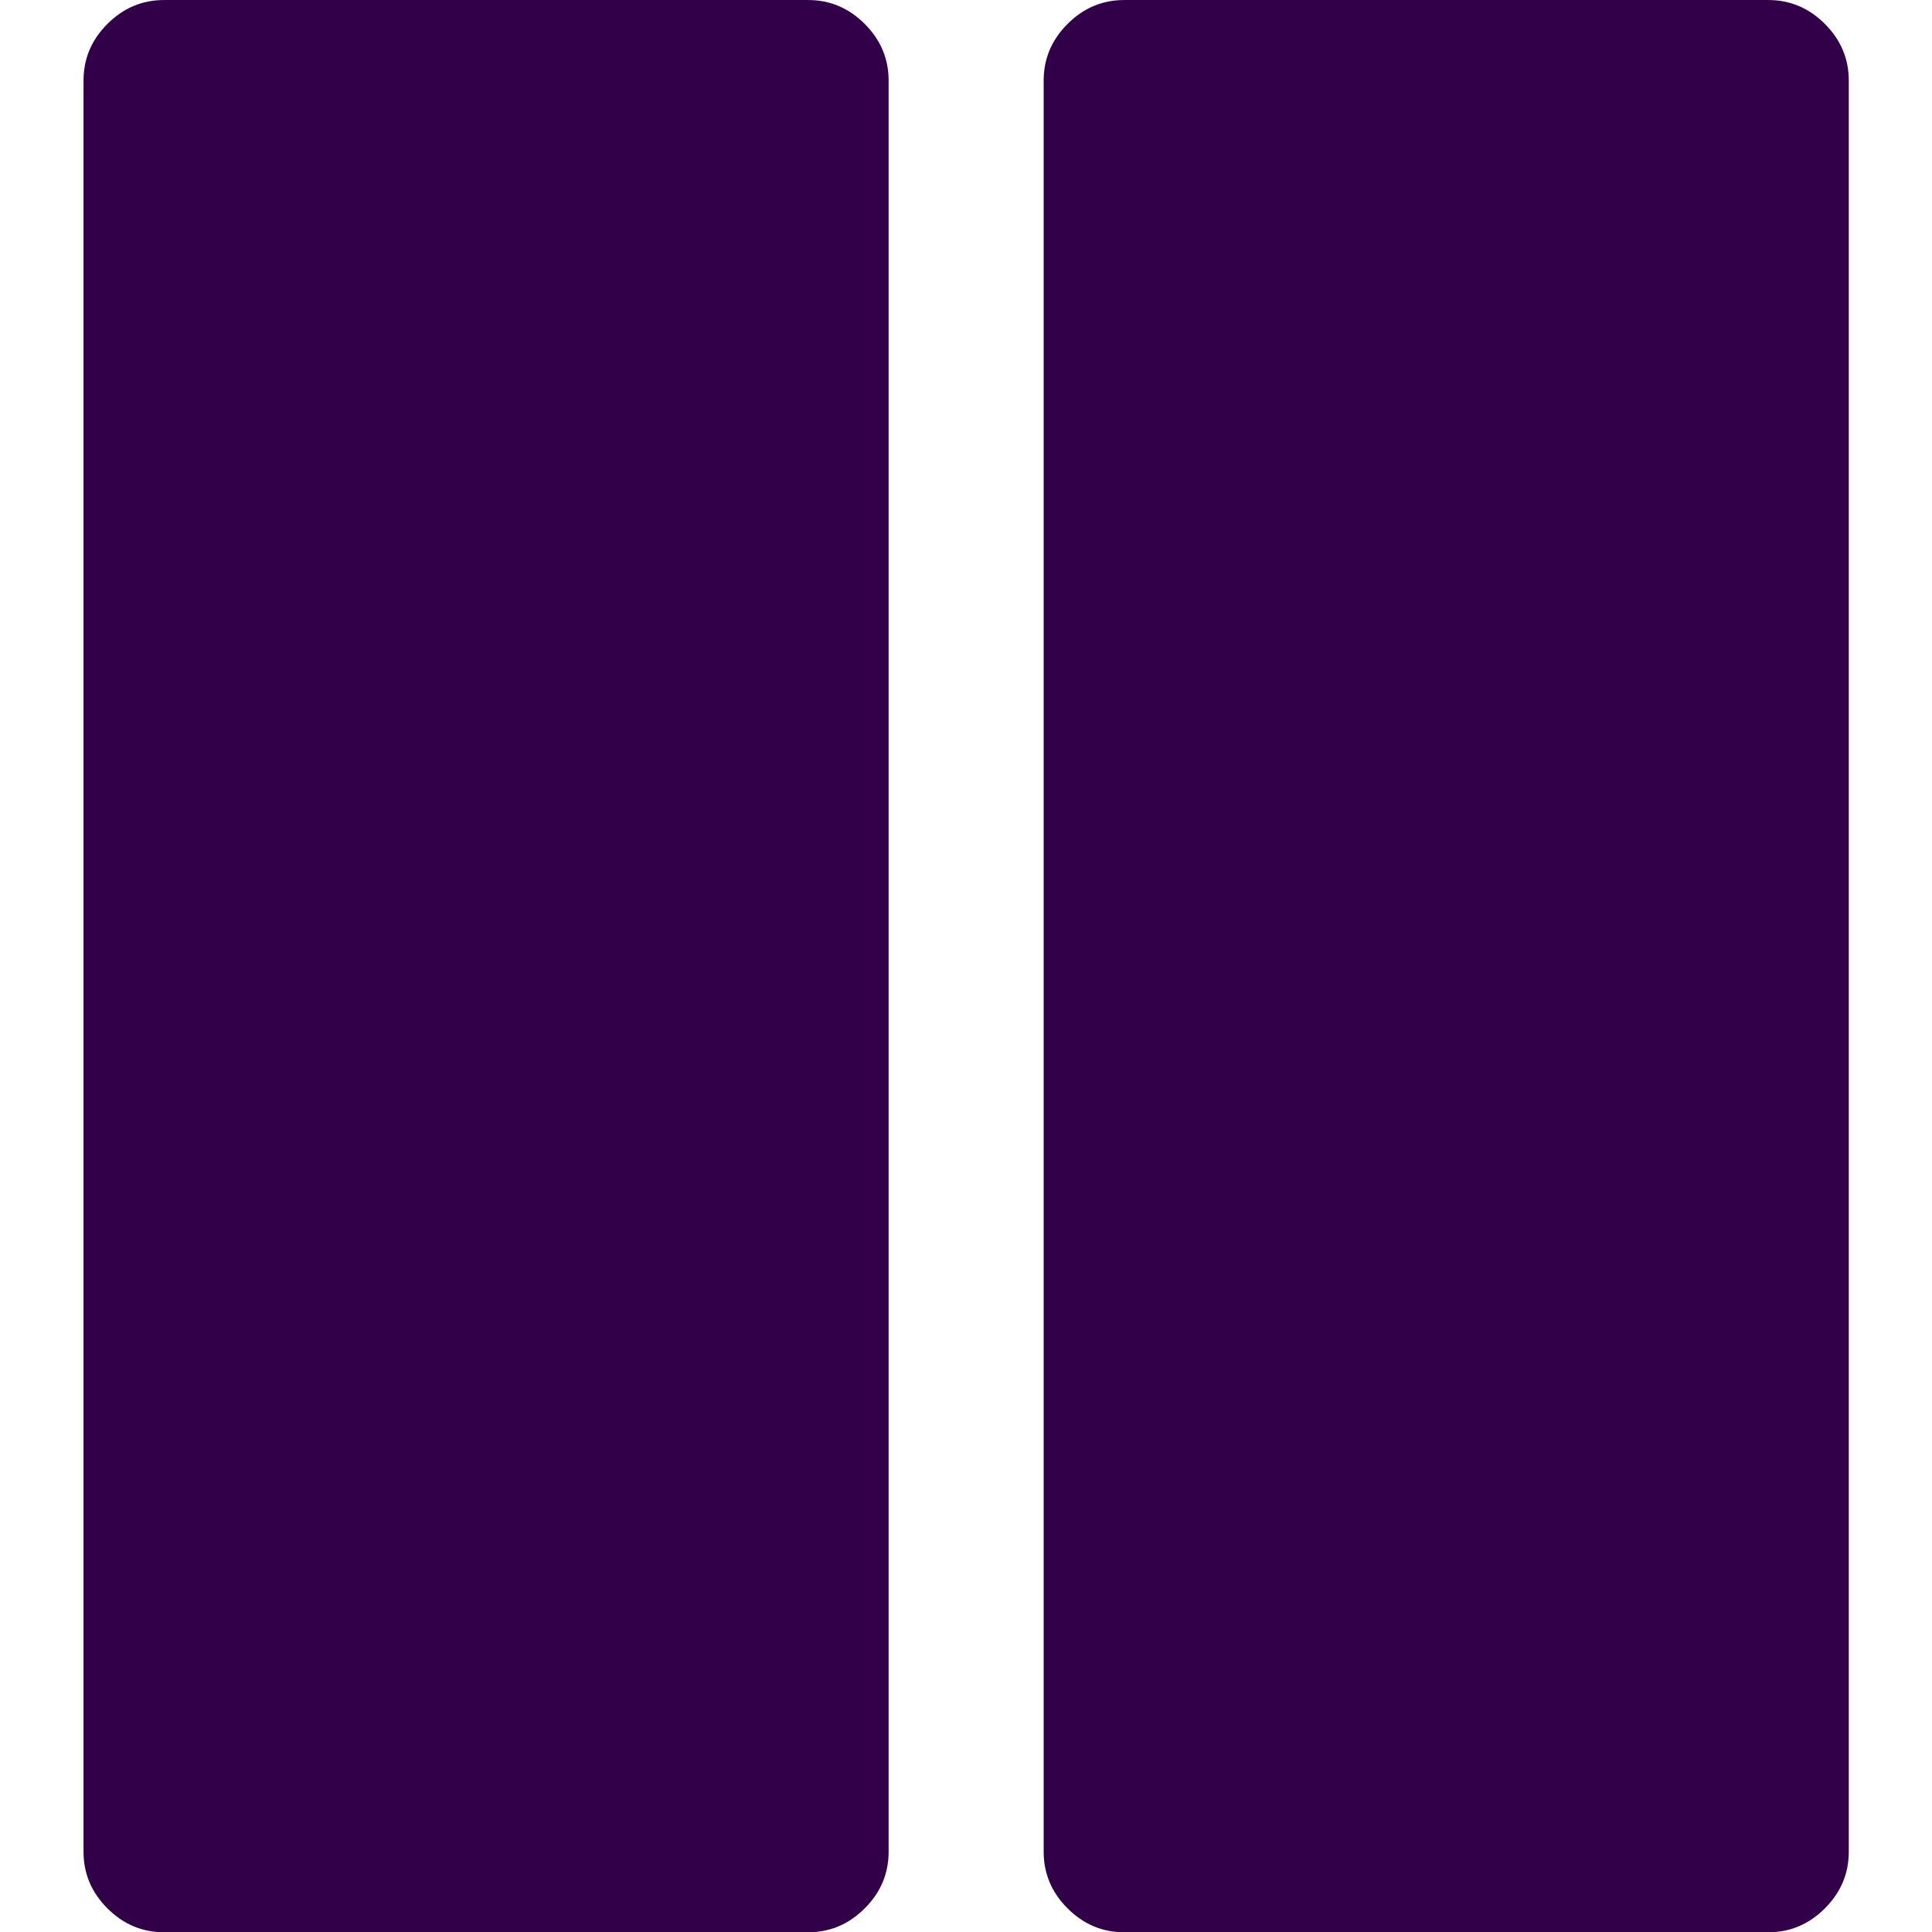 <?xml version="1.0" encoding="UTF-8" standalone="no"?>
<svg
   xmlns:dc="http://purl.org/dc/elements/1.1/"
   xmlns:cc="http://creativecommons.org/ns#"
   xmlns:rdf="http://www.w3.org/1999/02/22-rdf-syntax-ns#"
   xmlns:svg="http://www.w3.org/2000/svg"
   xmlns="http://www.w3.org/2000/svg"
   xmlns:sodipodi="http://sodipodi.sourceforge.net/DTD/sodipodi-0.dtd"
   xmlns:inkscape="http://www.inkscape.org/namespaces/inkscape"
   version="1.0"
   width="100"
   height="100"
   id="svg2"
   inkscape:version="1.0.1 (3bc2e813f5, 2020-09-07)"
   sodipodi:docname="bothon.svg">
  <sodipodi:namedview
     pagecolor="#ffffff"
     bordercolor="#666666"
     borderopacity="1"
     objecttolerance="10"
     gridtolerance="10"
     guidetolerance="10"
     inkscape:pageopacity="0"
     inkscape:pageshadow="2"
     inkscape:window-width="3840"
     inkscape:window-height="1531"
     id="namedview3048"
     showgrid="false"
     inkscape:zoom="5.6568544"
     inkscape:cx="27.58872"
     inkscape:cy="48.771245"
     inkscape:window-x="0"
     inkscape:window-y="32"
     inkscape:window-maximized="1"
     inkscape:current-layer="svg2"
     inkscape:document-rotation="0" />
  <defs
     id="defs4" />
  <g
     id="g14"
     transform="matrix(1.25,0,0,1.25,-12.5,-12.5)"
     style="stroke-width:0.8">
    <g
       id="g12"
       transform="matrix(0.889,0,0,0.889,5.556,5.556)"
       style="stroke-width:0.9">
      <g
         style="fill:#310049;fill-opacity:1;stroke-width:0.9"
         transform="translate(3.889)"
         id="g4761">
        <path
           style="fill:#310049;fill-opacity:1;stroke-width:0.9"
           d="m 87.222,8.75 v 82.5 q 0,1.523 -1.113,2.637 Q 84.995,95 83.472,95 h -30 q -1.523,0 -2.637,-1.113 -1.113,-1.113 -1.113,-2.637 V 8.75 q 0,-1.523 1.113,-2.637 Q 51.948,5 53.472,5 h 30 q 1.523,0 2.637,1.113 1.113,1.113 1.113,2.637 z"
           id="path4759"
           inkscape:connector-curvature="0" />
        <path
           style="fill:#310049;fill-opacity:1;stroke-width:0.9"
           inkscape:connector-curvature="0"
           d="m 42.5,8.75 v 82.5 q 0,1.523 -1.113,2.637 Q 40.273,95 38.75,95 h -30 Q 7.227,95 6.113,93.887 5,92.773 5,91.25 V 8.75 Q 5,7.227 6.113,6.113 7.227,5 8.75,5 h 30 Q 40.273,5 41.387,6.113 42.5,7.227 42.5,8.75 Z"
           id="path4194" />
      </g>
    </g>
  </g>
</svg>
